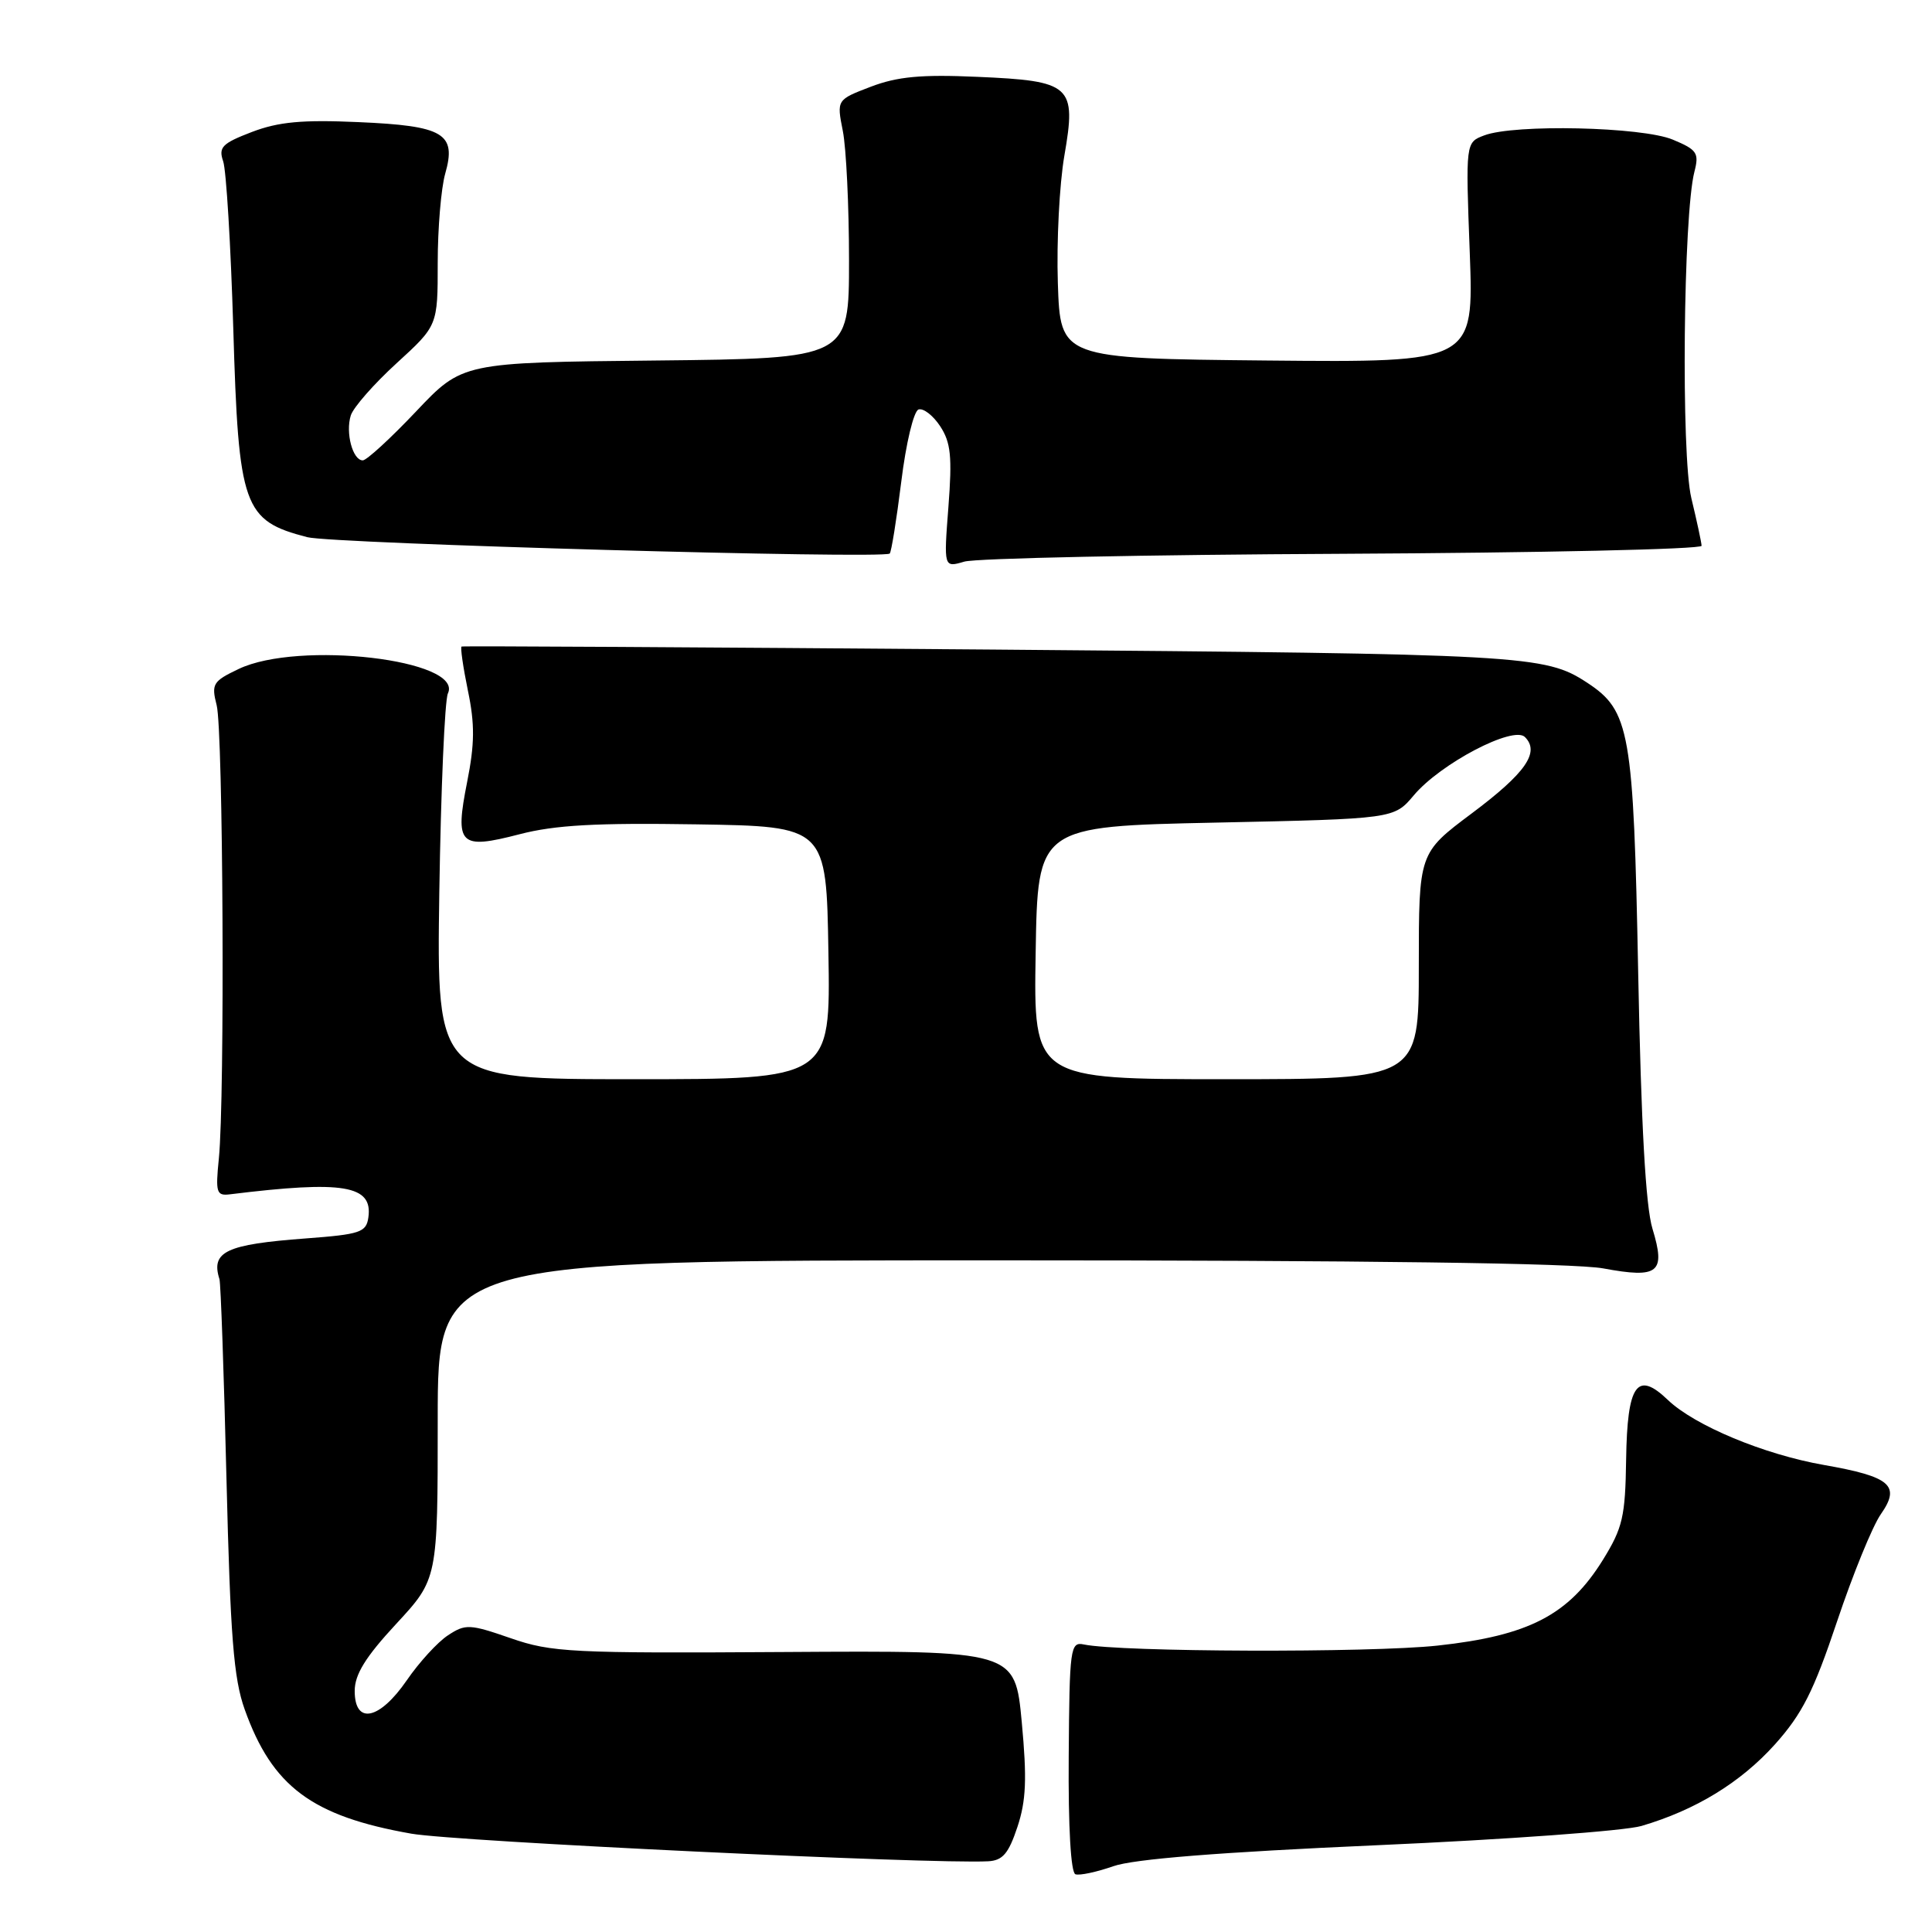 <?xml version="1.0" encoding="UTF-8" standalone="no"?>
<!DOCTYPE svg PUBLIC "-//W3C//DTD SVG 1.1//EN" "http://www.w3.org/Graphics/SVG/1.1/DTD/svg11.dtd" >
<svg xmlns="http://www.w3.org/2000/svg" xmlns:xlink="http://www.w3.org/1999/xlink" version="1.1" viewBox="0 0 256 256">
 <g >
 <path fill="currentColor"
d=" M 182.50 244.50 C 199.55 243.75 215.30 242.60 217.50 241.95 C 224.68 239.84 230.63 236.20 235.17 231.16 C 238.80 227.11 240.31 224.13 243.42 214.85 C 245.51 208.61 248.12 202.21 249.22 200.64 C 251.88 196.84 250.53 195.67 241.70 194.12 C 233.75 192.73 224.55 188.90 220.99 185.49 C 216.91 181.58 215.62 183.42 215.47 193.39 C 215.36 200.96 215.02 202.44 212.40 206.68 C 207.87 213.99 202.58 216.74 190.48 218.05 C 181.51 219.02 148.42 218.91 143.61 217.90 C 141.82 217.52 141.71 218.35 141.61 232.75 C 141.54 242.12 141.89 248.14 142.50 248.35 C 143.05 248.54 145.30 248.06 147.50 247.29 C 150.20 246.33 161.55 245.43 182.50 244.50 Z  M 134.81 242.09 C 135.97 238.60 136.09 235.70 135.39 228.20 C 134.50 218.71 134.50 218.71 104.00 218.90 C 75.71 219.08 73.08 218.95 67.67 217.07 C 62.24 215.19 61.68 215.16 59.37 216.68 C 58.00 217.57 55.54 220.26 53.90 222.65 C 50.28 227.91 47.00 228.58 47.00 224.06 C 47.00 221.88 48.42 219.57 52.50 215.17 C 58.00 209.23 58.00 209.23 58.00 188.12 C 58.00 167.00 58.00 167.00 132.32 167.00 C 181.00 167.00 208.64 167.37 212.44 168.07 C 219.78 169.43 220.74 168.66 218.96 162.81 C 218.06 159.88 217.46 149.07 217.07 129.00 C 216.45 96.84 215.98 94.18 210.29 90.45 C 204.70 86.79 202.17 86.65 131.50 86.07 C 93.00 85.76 61.35 85.58 61.16 85.67 C 60.98 85.76 61.36 88.39 62.00 91.51 C 62.93 95.96 62.90 98.57 61.90 103.61 C 60.24 111.98 60.87 112.61 68.85 110.54 C 73.54 109.32 79.00 109.02 92.24 109.23 C 109.50 109.50 109.50 109.50 109.77 126.25 C 110.05 143.00 110.05 143.00 83.95 143.00 C 57.85 143.00 57.85 143.00 58.21 118.25 C 58.42 104.64 58.93 92.77 59.35 91.88 C 61.46 87.42 39.57 84.85 31.63 88.64 C 28.20 90.27 27.99 90.63 28.71 93.45 C 29.57 96.79 29.81 145.45 29.00 153.50 C 28.54 158.06 28.68 158.48 30.50 158.25 C 45.54 156.40 49.42 157.05 48.81 161.32 C 48.53 163.29 47.74 163.56 40.50 164.10 C 29.94 164.89 27.92 165.84 29.08 169.50 C 29.25 170.05 29.67 181.97 30.01 196.00 C 30.52 216.83 30.96 222.42 32.42 226.50 C 36.07 236.73 41.33 240.65 54.50 242.97 C 60.39 244.01 123.40 247.02 130.92 246.63 C 132.86 246.53 133.64 245.61 134.81 242.09 Z  M 178.00 73.38 C 204.12 73.25 225.48 72.78 225.47 72.32 C 225.45 71.87 224.84 69.02 224.11 66.00 C 222.74 60.27 223.04 28.46 224.52 22.75 C 225.16 20.27 224.87 19.84 221.65 18.50 C 217.57 16.80 200.67 16.42 196.67 17.94 C 194.20 18.87 194.20 18.87 194.75 33.45 C 195.29 48.03 195.29 48.03 167.90 47.77 C 140.50 47.50 140.50 47.50 140.17 37.50 C 139.99 32.00 140.38 24.42 141.03 20.65 C 142.65 11.31 142.00 10.72 129.47 10.18 C 122.06 9.85 118.91 10.15 115.39 11.49 C 110.86 13.22 110.86 13.22 111.68 17.36 C 112.13 19.64 112.50 27.35 112.50 34.50 C 112.50 47.50 112.50 47.50 86.88 47.77 C 61.27 48.03 61.27 48.03 55.13 54.52 C 51.76 58.08 48.58 61.00 48.07 61.00 C 46.73 61.00 45.76 57.34 46.48 55.05 C 46.82 53.98 49.55 50.87 52.55 48.13 C 58.00 43.15 58.00 43.15 58.00 34.82 C 58.00 30.24 58.45 24.93 58.99 23.02 C 60.52 17.68 58.82 16.67 47.47 16.18 C 40.05 15.85 36.91 16.14 33.37 17.49 C 29.43 19.00 28.93 19.51 29.57 21.37 C 29.98 22.54 30.58 32.50 30.91 43.50 C 31.61 67.24 32.23 68.98 40.72 71.18 C 44.05 72.04 116.90 74.09 117.89 73.35 C 118.10 73.19 118.79 68.91 119.42 63.85 C 120.05 58.71 121.07 54.48 121.71 54.26 C 122.35 54.05 123.64 55.05 124.58 56.48 C 125.99 58.63 126.18 60.51 125.67 67.16 C 125.05 75.22 125.05 75.22 127.77 74.42 C 129.27 73.97 151.88 73.50 178.00 73.38 Z  M 137.23 126.25 C 137.50 109.50 137.50 109.50 161.11 109.00 C 184.71 108.50 184.71 108.50 187.33 105.39 C 190.86 101.18 200.52 96.12 202.06 97.66 C 204.08 99.68 202.16 102.43 195.00 107.79 C 188.00 113.03 188.00 113.03 188.00 128.01 C 188.00 143.00 188.00 143.00 162.48 143.00 C 136.95 143.00 136.95 143.00 137.23 126.25 Z "/>
</g>
</svg>